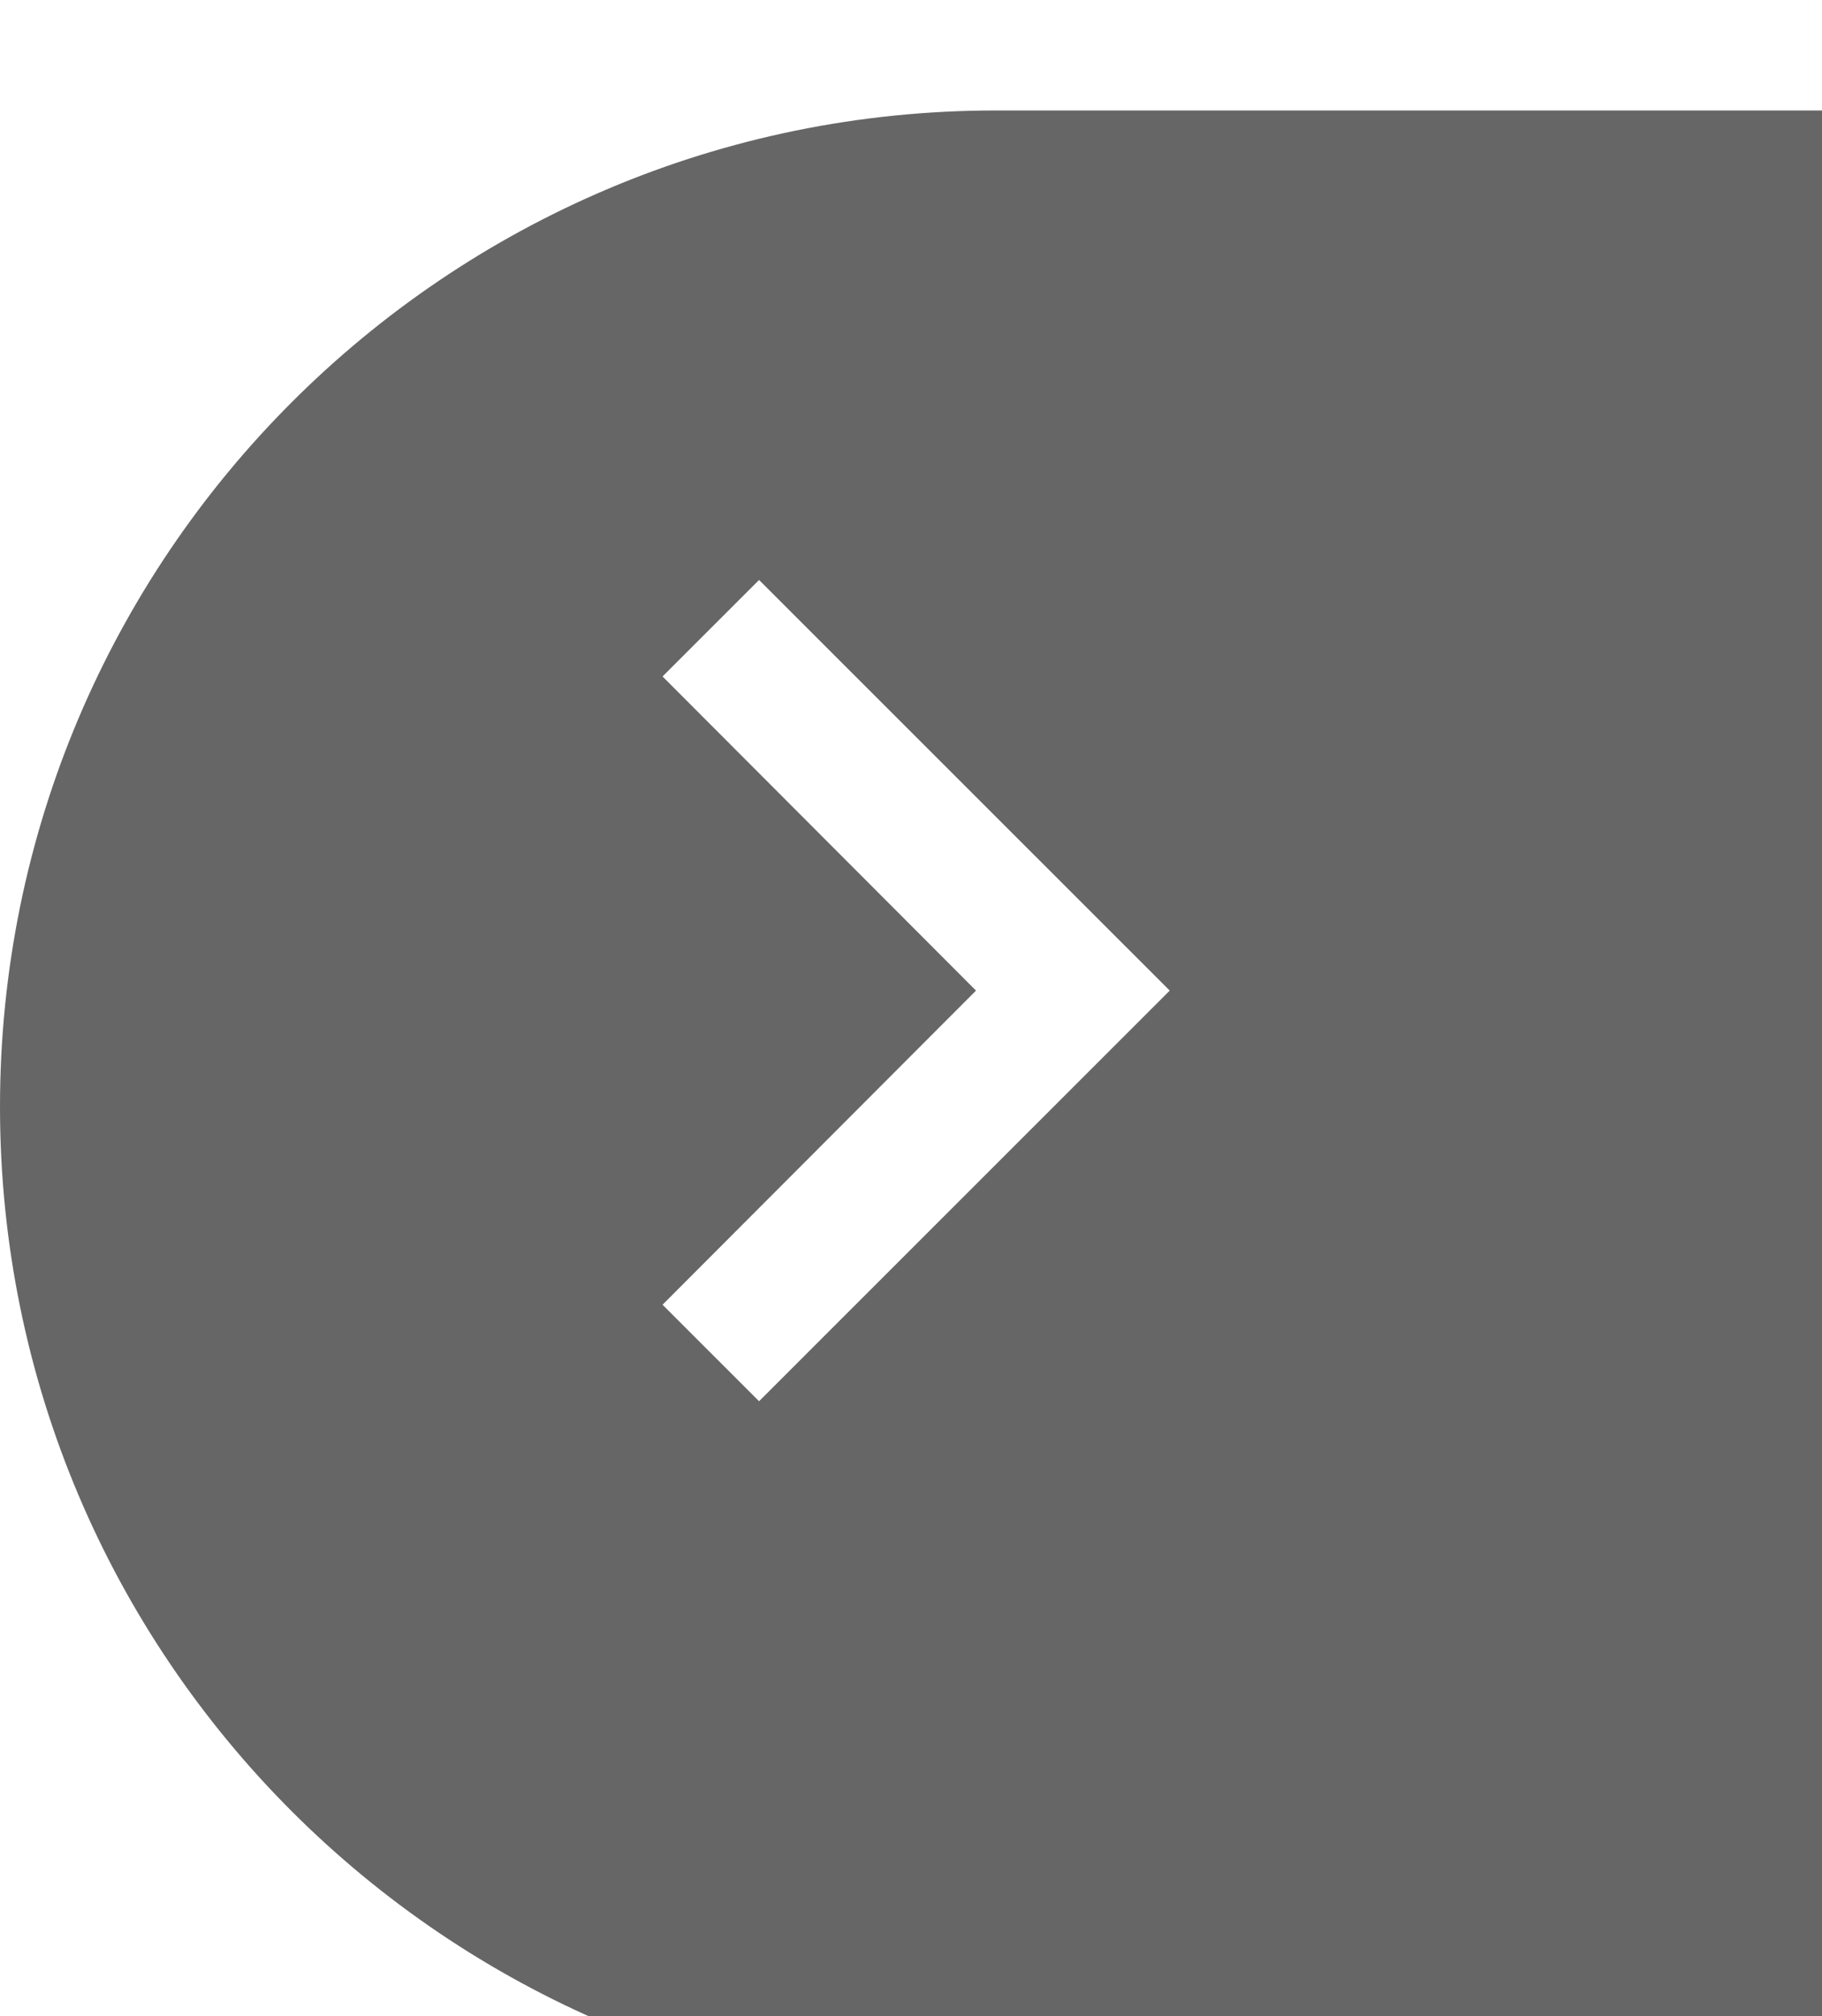 <svg width="66" height="73" viewBox="0 0 66 73" fill="none" xmlns="http://www.w3.org/2000/svg">
<g clip-path="url(#clip0_13_69)">
<g filter="url(#filter0_i_13_69)">
<path d="M0 36.074C0 16.151 16.151 0 36.074 0H66V72.147H36.074C16.151 72.147 0 55.997 0 36.074Z" fill="black" fill-opacity="0.6"/>
</g>
<path d="M24 24.494L35.355 35.868L24 47.242L27.496 50.736L42.372 35.868L27.496 21L24 24.494Z" fill="white"/>
</g>
<defs>
<filter id="filter0_i_13_69" x="0" y="0" width="66" height="76.147" filterUnits="userSpaceOnUse" color-interpolation-filters="sRGB">
<feFlood flood-opacity="0" result="BackgroundImageFix"/>
<feBlend mode="normal" in="SourceGraphic" in2="BackgroundImageFix" result="shape"/>
<feColorMatrix in="SourceAlpha" type="matrix" values="0 0 0 0 0 0 0 0 0 0 0 0 0 0 0 0 0 0 127 0" result="hardAlpha"/>
<feOffset dy="4"/>
<feGaussianBlur stdDeviation="2"/>
<feComposite in2="hardAlpha" operator="arithmetic" k2="-1" k3="1"/>
<feColorMatrix type="matrix" values="0 0 0 0 0 0 0 0 0 0 0 0 0 0 0 0 0 0 0.25 0"/>
<feBlend mode="normal" in2="shape" result="effect1_innerShadow_13_69"/>
</filter>
<clipPath id="clip0_13_69">
<rect width="66" height="73" fill="white"/>
</clipPath>
</defs>
</svg>
